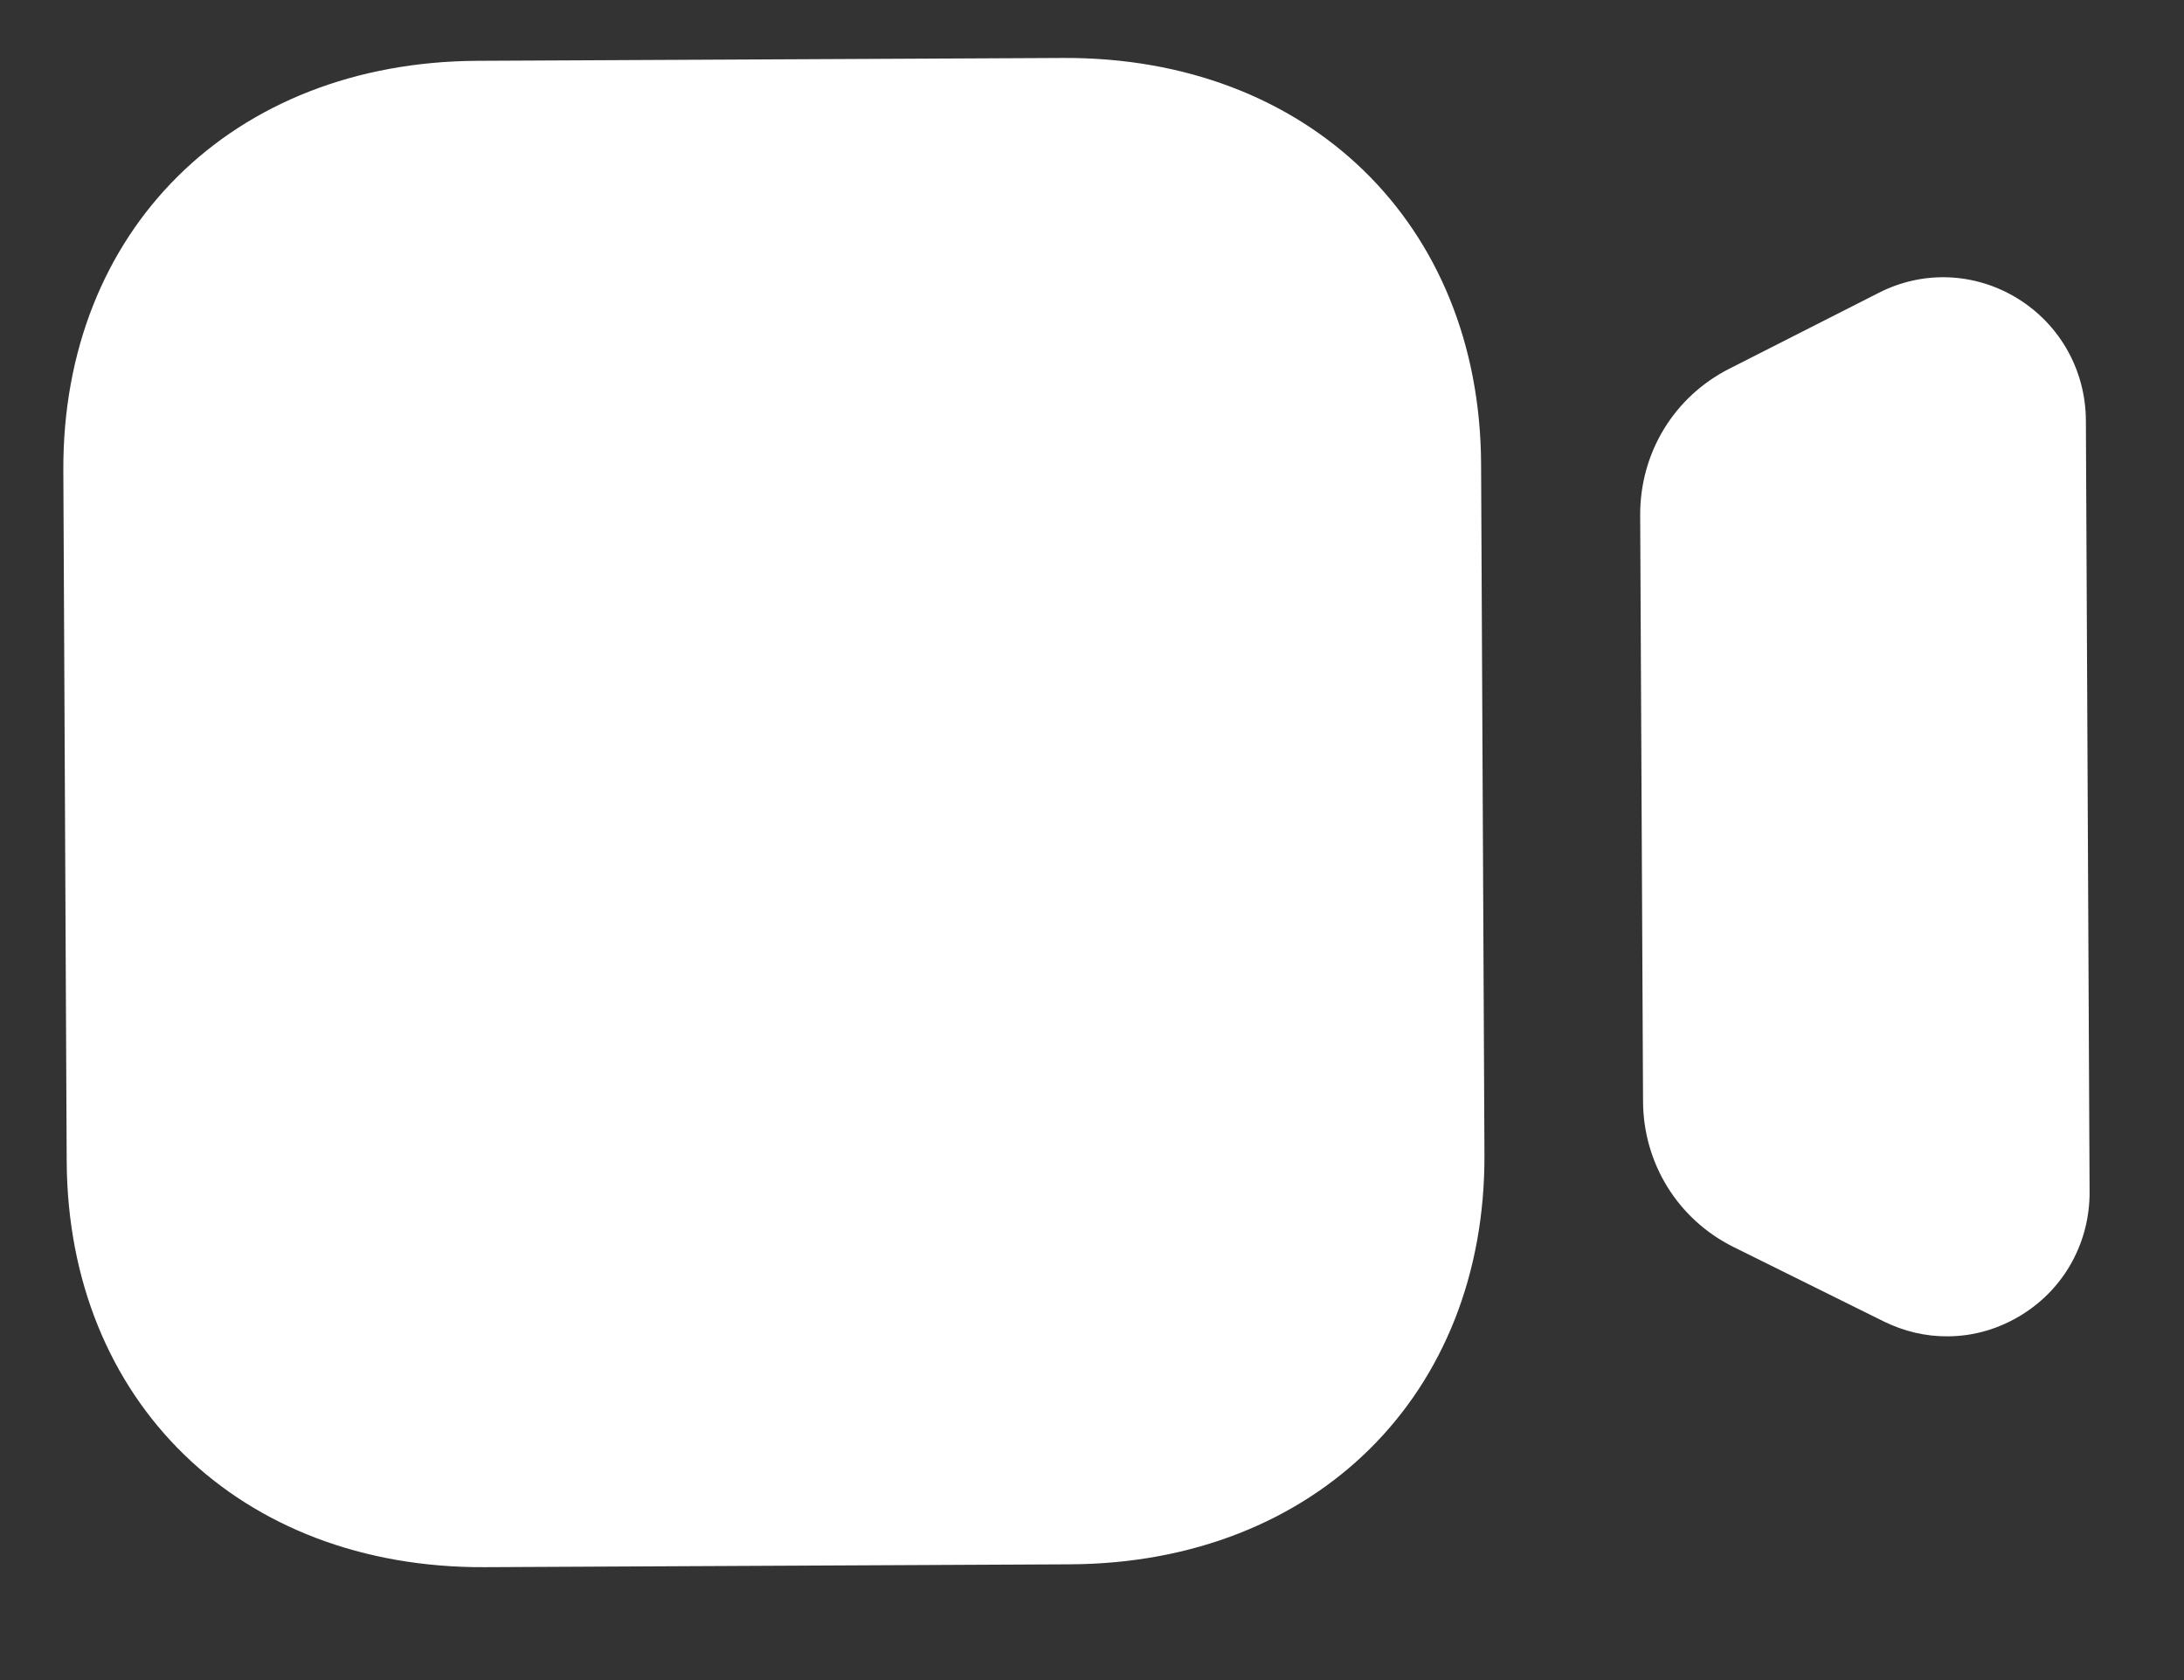 <svg width="13" height="10" viewBox="0 0 13 10" fill="none" xmlns="http://www.w3.org/2000/svg">
<rect x="0" y="0" width="13" height="10" fill="#333333" stroke="none"/>
<path fill-rule="evenodd" clip-rule="evenodd" d="M2.841 0.362L6.328 0.345C7.786 0.338 8.809 1.331 8.816 2.76L8.836 6.871C8.843 8.301 7.83 9.303 6.372 9.311L2.885 9.328C1.427 9.335 0.404 8.342 0.397 6.912L0.377 2.801C0.37 1.372 1.383 0.369 2.841 0.362ZM11.183 1.743C11.447 1.608 11.757 1.621 12.01 1.777C12.263 1.933 12.415 2.206 12.416 2.504L12.438 7.092C12.44 7.391 12.291 7.665 12.039 7.823C11.902 7.909 11.748 7.954 11.592 7.954C11.463 7.955 11.334 7.925 11.212 7.865L10.318 7.422C9.988 7.258 9.781 6.925 9.78 6.554L9.763 3.068C9.761 2.696 9.964 2.362 10.293 2.195L11.183 1.743Z" fill="white"/>
</svg>
